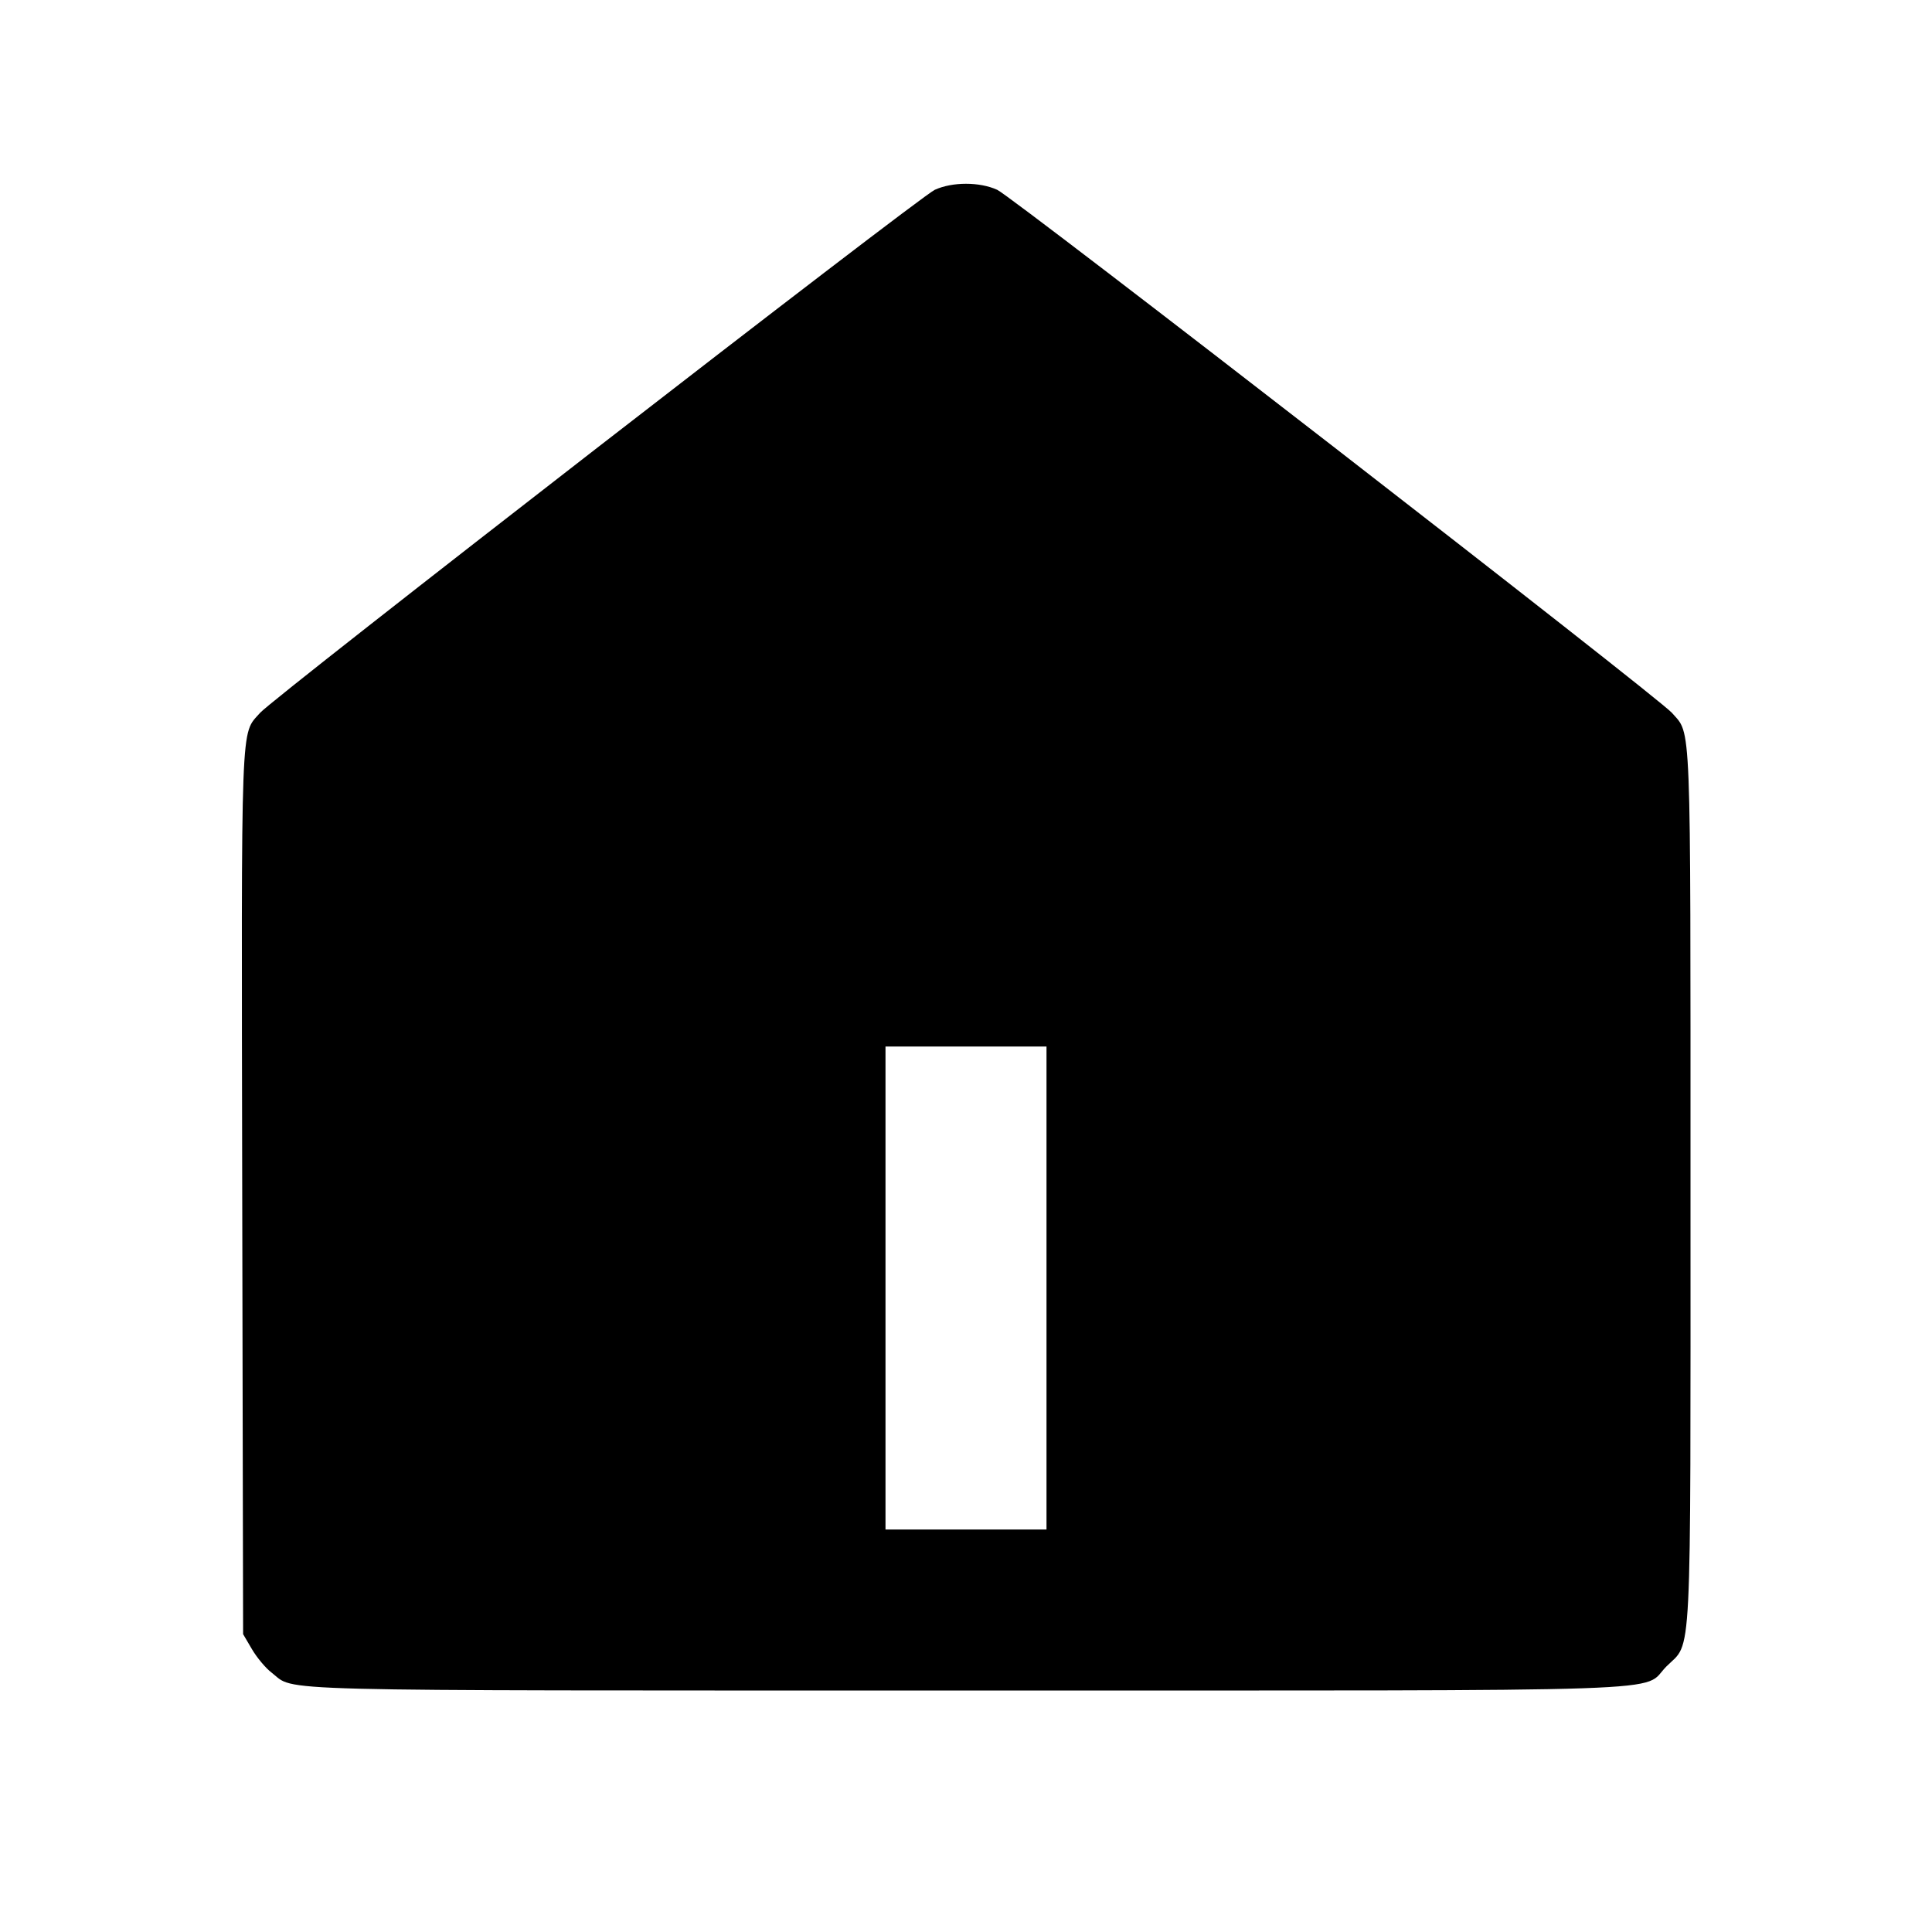 <svg viewBox="0 0 24 24" xmlns="http://www.w3.org/2000/svg"><path d="M11.612 2.358 C 11.420 2.445,3.397 8.665,3.231 8.855 C 2.986 9.136,2.998 8.818,3.009 14.822 L 3.020 20.300 3.131 20.489 C 3.192 20.592,3.301 20.723,3.374 20.778 C 3.684 21.015,3.106 21.000,11.998 21.000 C 21.144 21.000,20.376 21.026,20.701 20.701 C 21.022 20.380,21.000 20.814,21.000 14.740 C 21.000 8.823,21.012 9.135,20.769 8.855 C 20.604 8.665,12.581 2.445,12.388 2.358 C 12.169 2.258,11.831 2.258,11.612 2.358 M13.000 16.000 L 13.000 19.000 12.000 19.000 L 11.000 19.000 11.000 16.000 L 11.000 13.000 12.000 13.000 L 13.000 13.000 13.000 16.000 " stroke="none" fill-rule="evenodd" fill="black"></path></svg>
